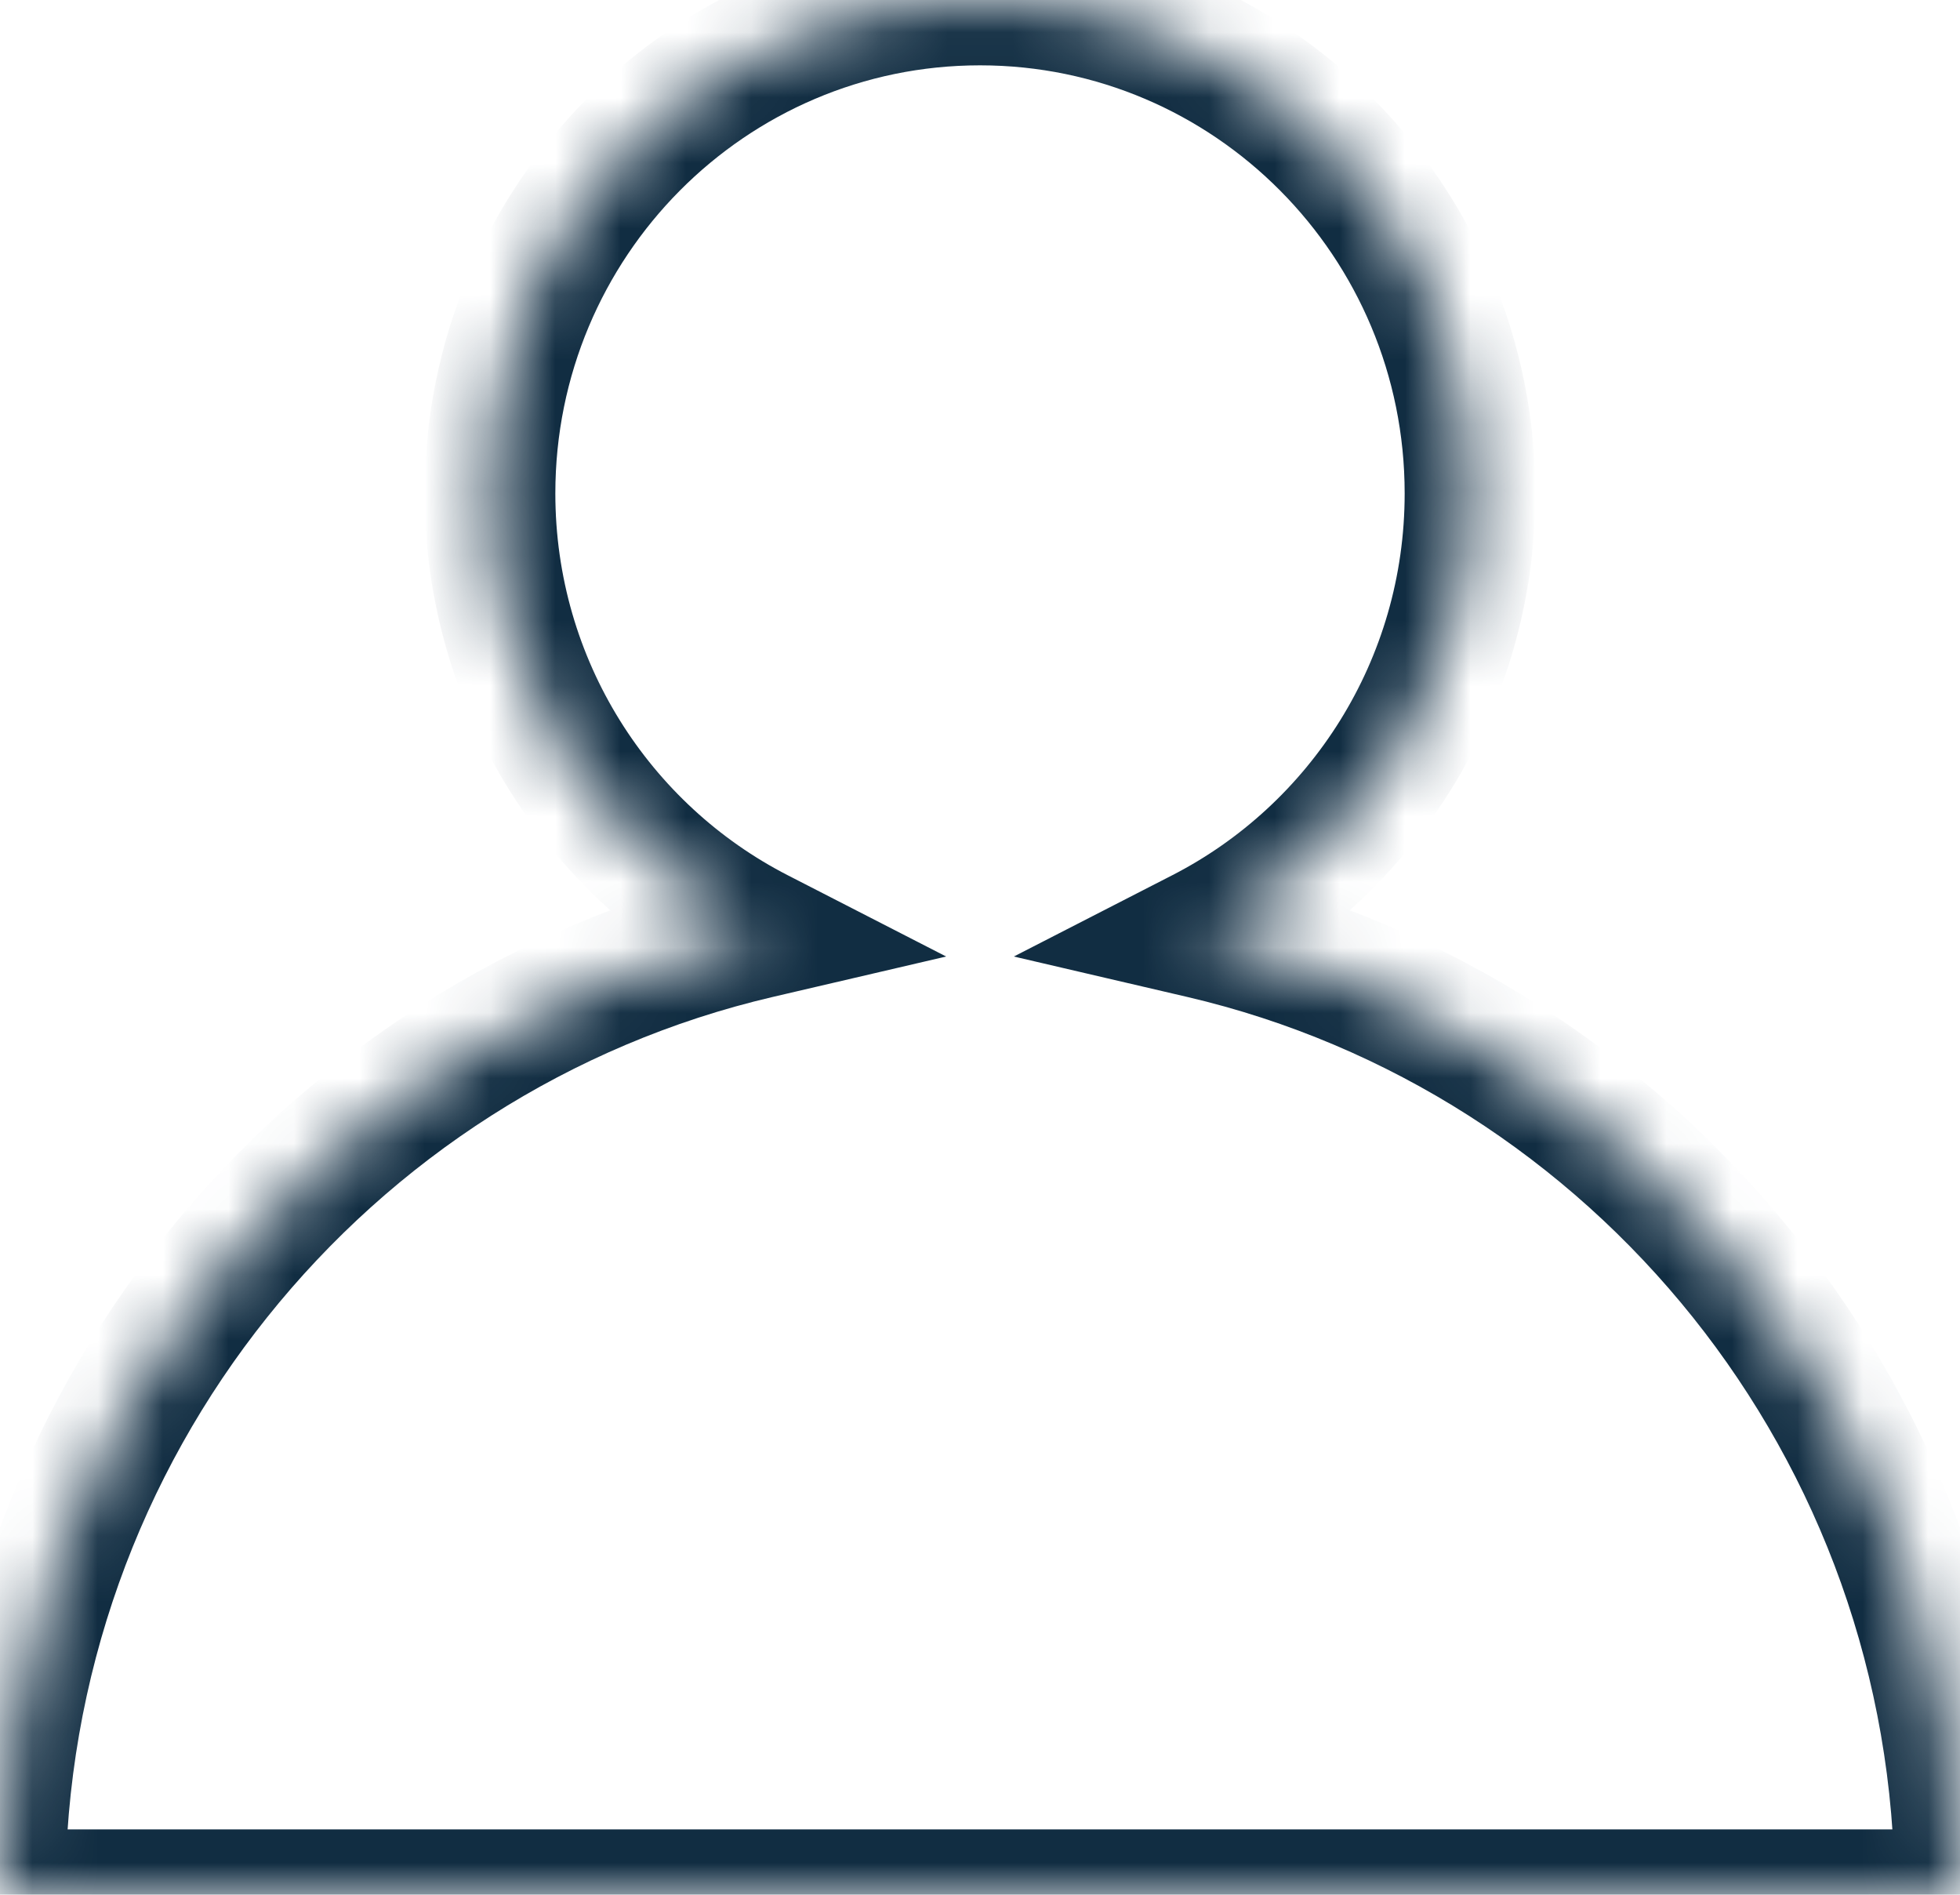 <svg width="30" height="29" viewBox="0 0 30 29" fill="none" xmlns="http://www.w3.org/2000/svg">
<mask id="path-1-inside-1_20_192" fill="white">
<path fill-rule="evenodd" clip-rule="evenodd" d="M18.4 14.286C20.833 13.037 22.5 10.491 22.5 7.552C22.5 3.381 19.142 0 15 0C10.858 0 7.5 3.381 7.5 7.552C7.5 10.491 9.167 13.037 11.6 14.286C4.954 15.836 0 21.836 0 29H30C30 21.836 25.046 15.836 18.4 14.286Z"/>
</mask>
<path d="M18.4 14.286L17.943 13.396L15.518 14.64L18.173 15.259L18.4 14.286ZM11.6 14.286L11.827 15.259L14.482 14.64L12.057 13.396L11.6 14.286ZM0 29H-1V30H0V29ZM30 29V30H31V29H30ZM21.5 7.552C21.5 10.104 20.054 12.313 17.943 13.396L18.856 15.175C21.613 13.761 23.5 10.877 23.5 7.552H21.5ZM15 1C18.583 1 21.5 3.927 21.5 7.552H23.5C23.5 2.835 19.701 -1 15 -1V1ZM8.5 7.552C8.5 3.927 11.417 1 15 1V-1C10.299 -1 6.5 2.835 6.5 7.552H8.5ZM12.057 13.396C9.946 12.313 8.5 10.104 8.5 7.552H6.5C6.5 10.877 8.387 13.761 11.144 15.175L12.057 13.396ZM1 29C1 22.306 5.628 16.706 11.827 15.259L11.373 13.312C4.28 14.967 -1 21.365 -1 29H1ZM30 28H0V30H30V28ZM18.173 15.259C24.372 16.706 29 22.306 29 29H31C31 21.365 25.72 14.967 18.627 13.312L18.173 15.259Z" fill="#112D42" mask="url(#path-1-inside-1_20_192)"/>
</svg>
